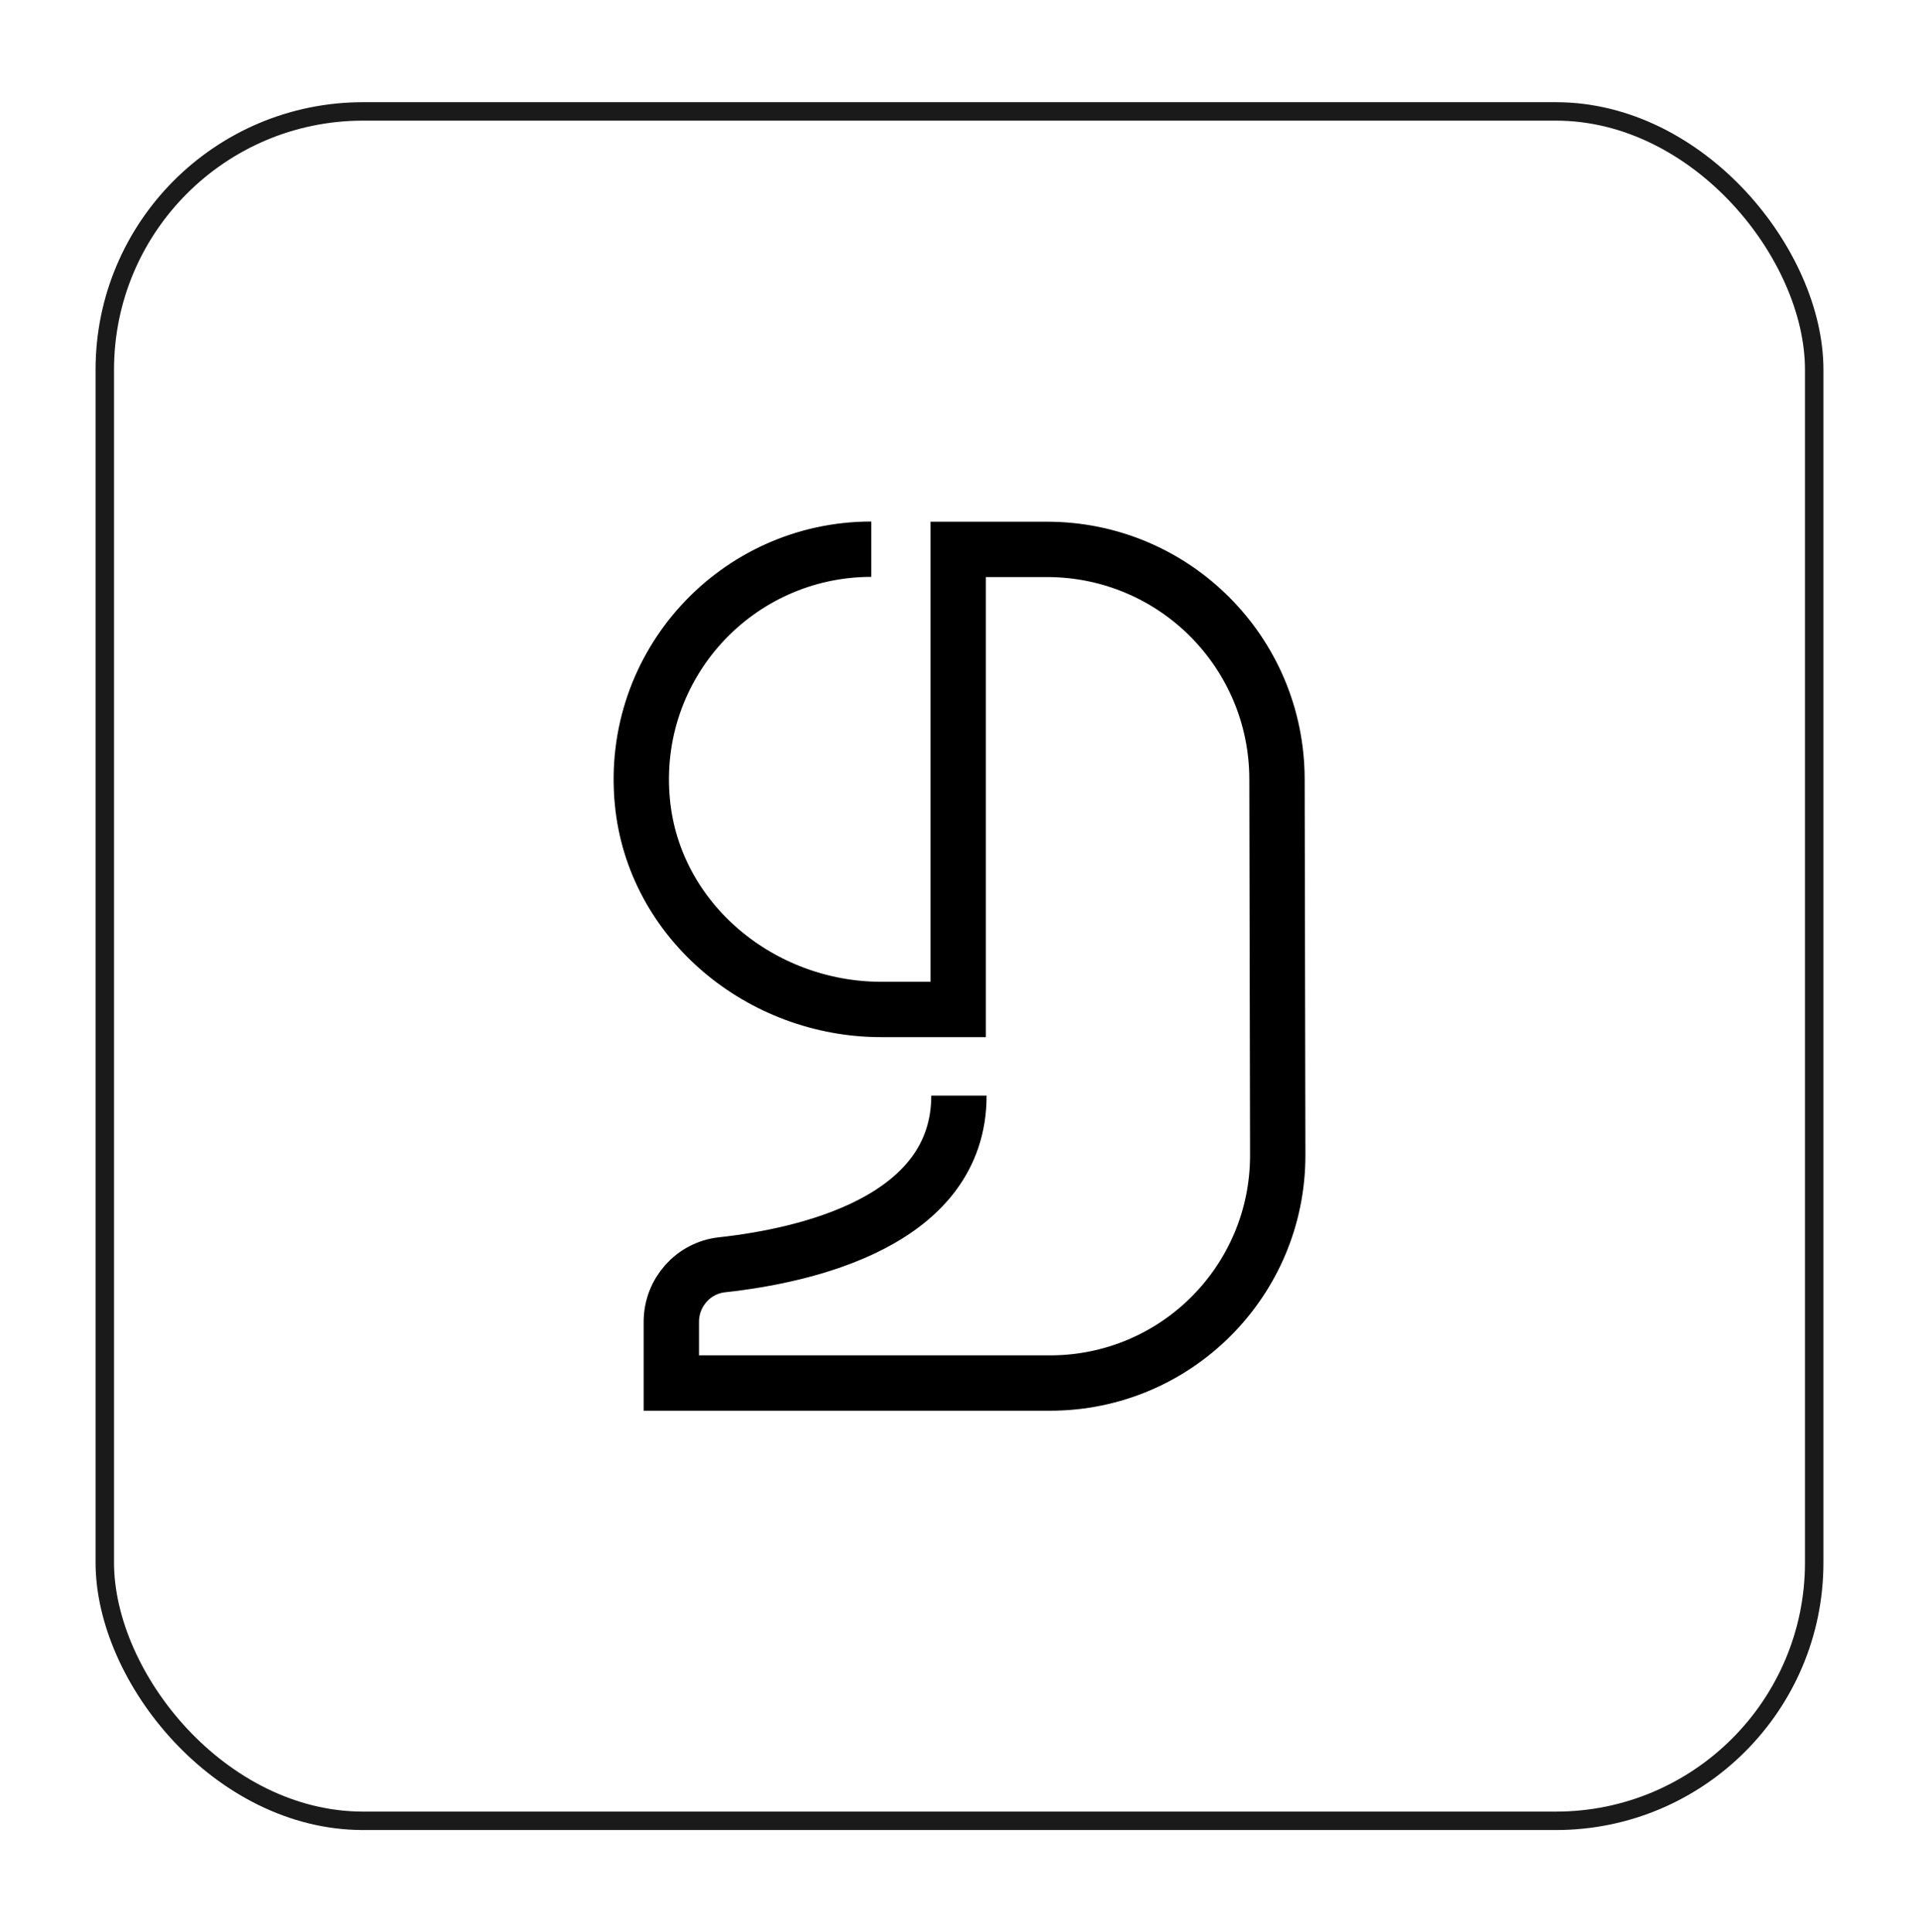 <?xml version="1.0" encoding="UTF-8"?><svg id="a" xmlns="http://www.w3.org/2000/svg" viewBox="0 0 104.02 104.74"><path d="m47.23,29.77c-7.29,0-13.12,6.26-12.41,13.7.62,6.48,6.43,11.25,12.95,11.25h4.17v-24.94h4.81c6.89,0,12.47,5.58,12.47,12.47l.04,20.38c0,6.81-5.52,12.34-12.34,12.34h-20.53v-3.32c0-1.58,1.18-2.92,2.75-3.09,4.48-.49,12.84-2.32,12.84-9.17" style="fill:none; stroke:#000; stroke-miterlimit:10; stroke-width:3px;"/><rect x="5.68" y="6.04" width="92.66" height="92.66" rx="14" ry="14" style="fill:none; stroke:#1a1a1a; stroke-miterlimit:10;"/></svg>